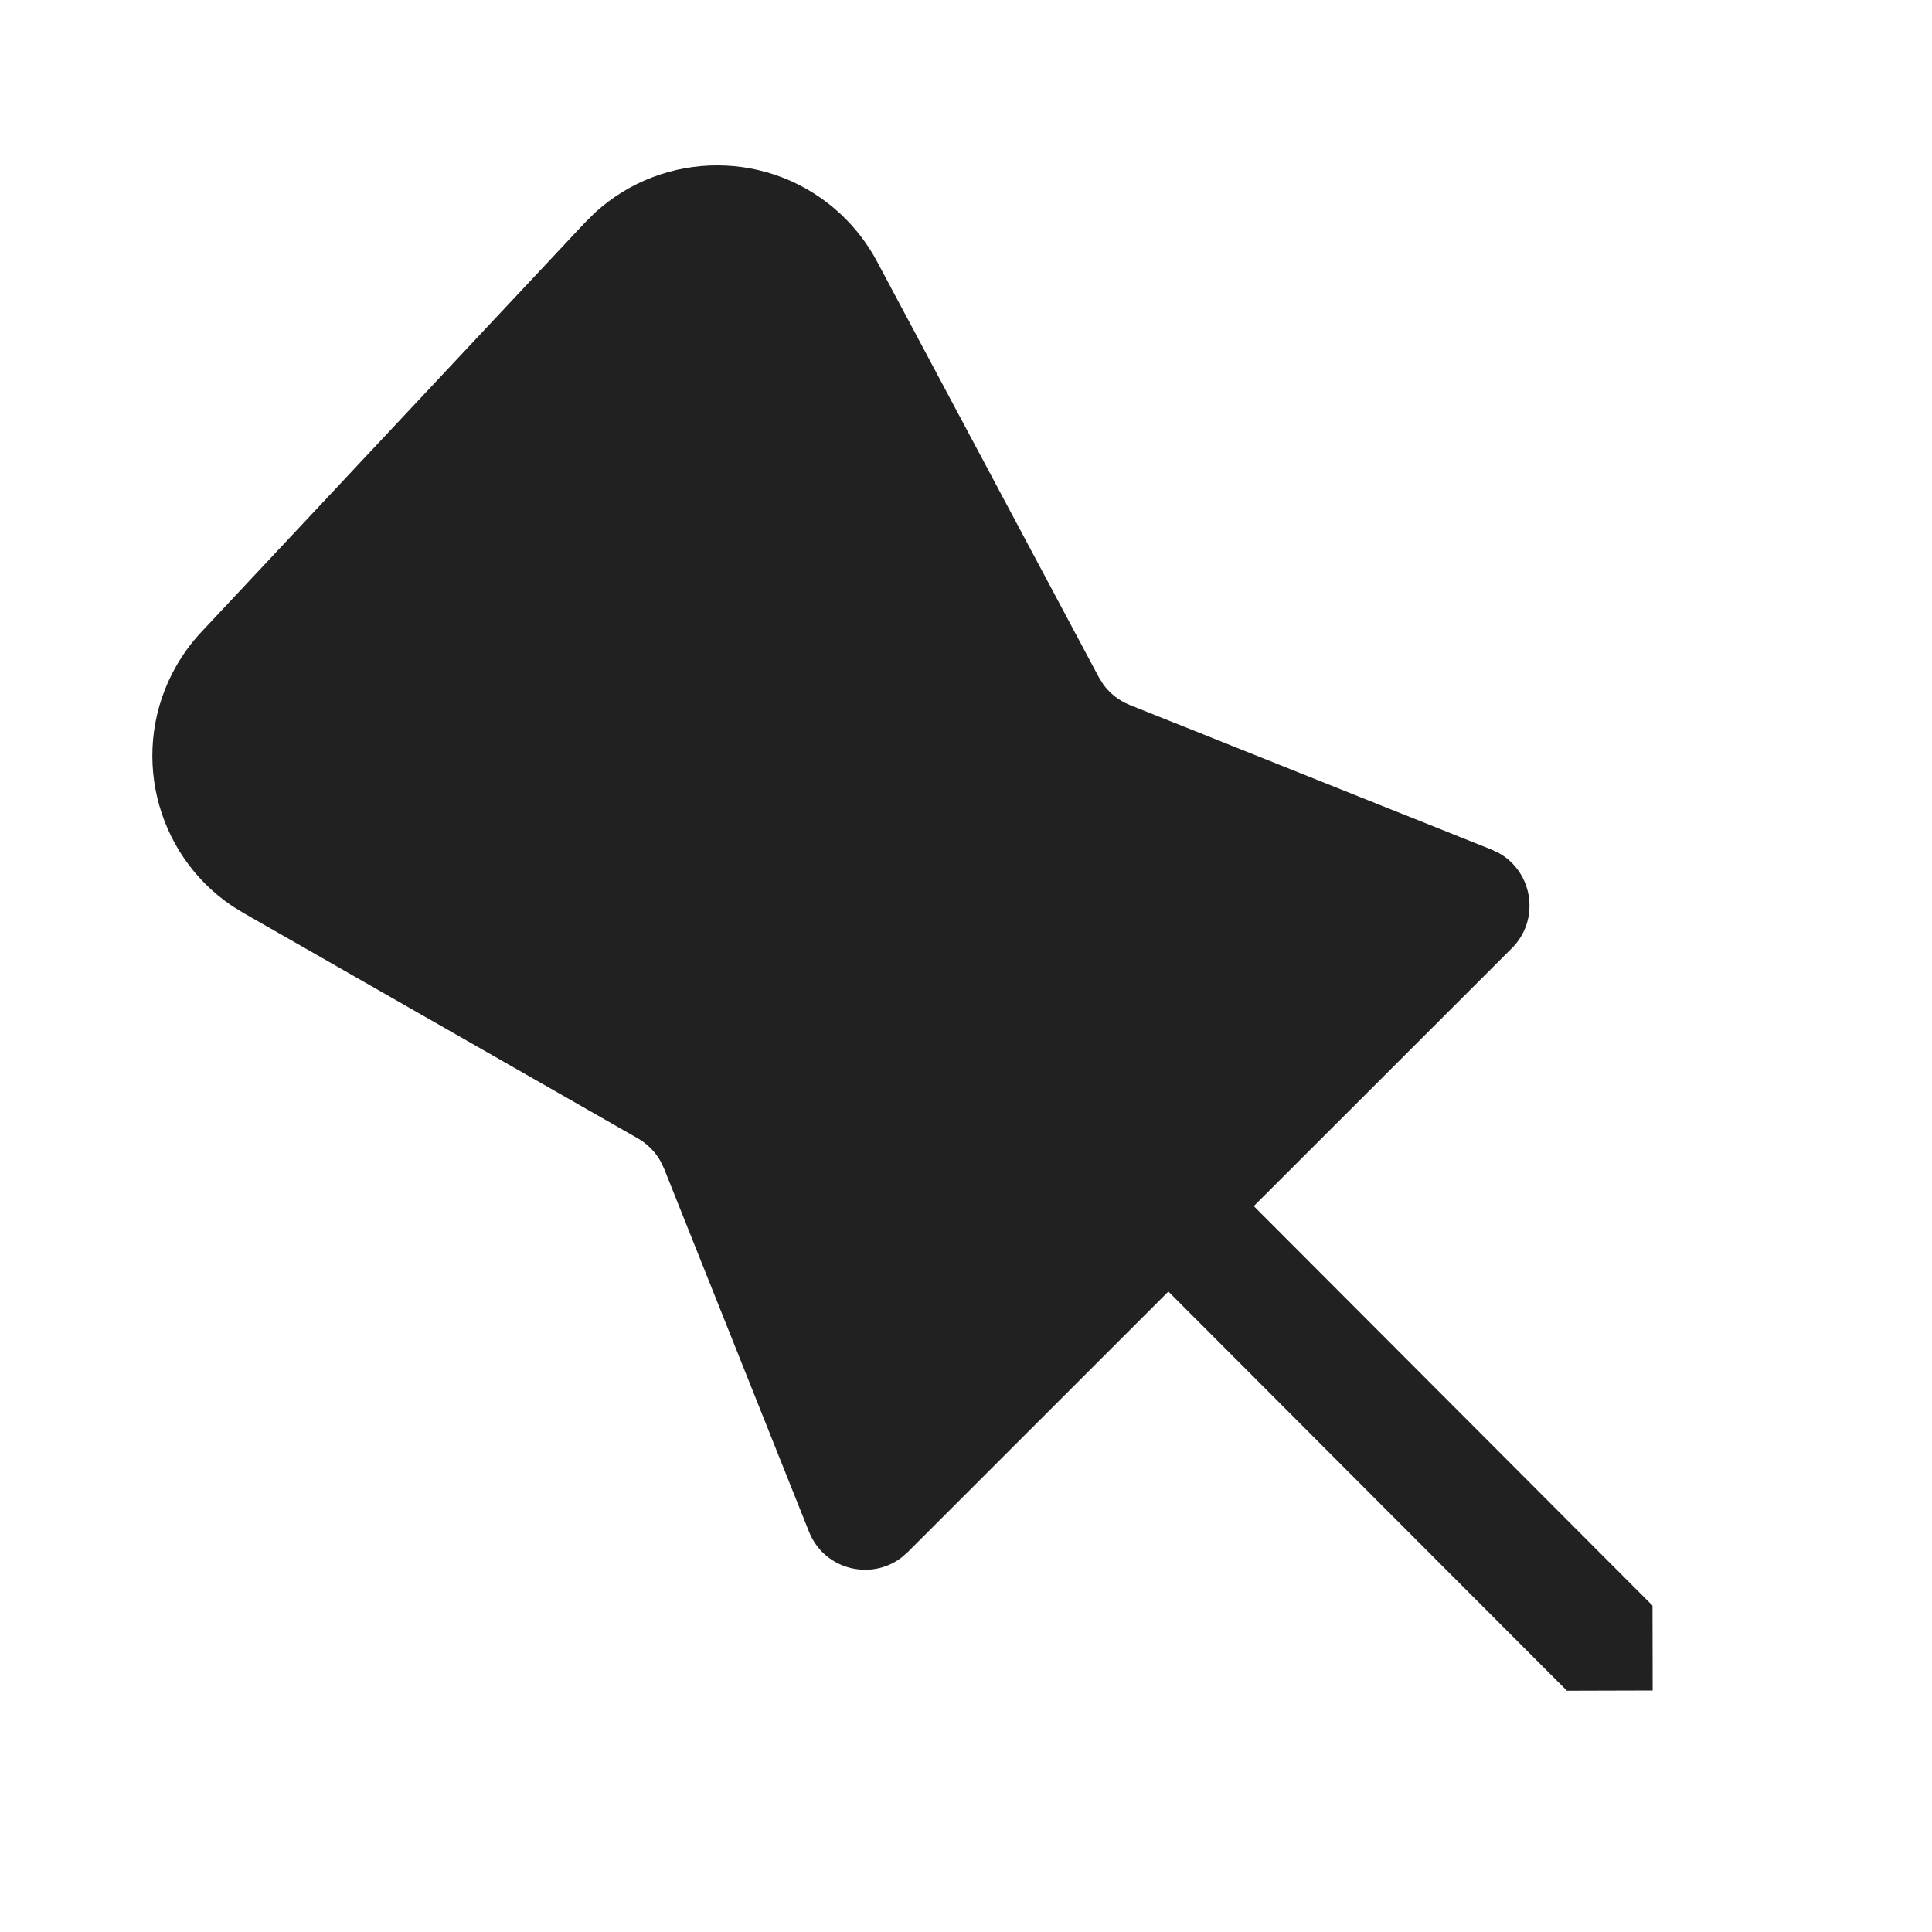<?xml version="1.0" encoding="UTF-8"?>
<svg width="24px" height="24px" viewBox="0 0 24 24" version="1.1" xmlns="http://www.w3.org/2000/svg" xmlns:xlink="http://www.w3.org/1999/xlink">
    <!-- Generator: Sketch 59.1 (86144) - https://sketch.com -->
    <title>ic_fluent_pin_24_filled</title>
    <desc>Created with Sketch.</desc>
    <g id="🔍-Product-Icons" stroke="none" stroke-width="1" fill="none" fill-rule="evenodd">
        <g id="ic_fluent_pin_24_filled" fill="#212121" fill-rule="nonzero">
            <path d="M10.446,2.662 C9.583,1.853 8.25,1.857 7.391,2.642 L7.266,2.766 L2.501,7.851 C2.381,7.979 2.277,8.121 2.189,8.274 C1.6,9.306 1.917,10.608 2.89,11.259 L3.027,11.343 L7.923,14.141 C8.041,14.209 8.138,14.306 8.204,14.423 L8.248,14.514 L10.05,19.028 C10.236,19.495 10.811,19.642 11.197,19.35 L11.277,19.28 L14.514,16.044 L19.465,21.003 L20.53,21 L20.528,19.945 L15.575,14.983 L18.78,11.78 C19.136,11.425 19.044,10.838 18.623,10.599 L18.528,10.554 L14.033,8.757 C13.902,8.704 13.788,8.616 13.706,8.503 L13.65,8.413 L10.893,3.245 C10.777,3.028 10.626,2.831 10.446,2.662 Z" id="🎨-Color"></path>
        </g>
    </g>
</svg>